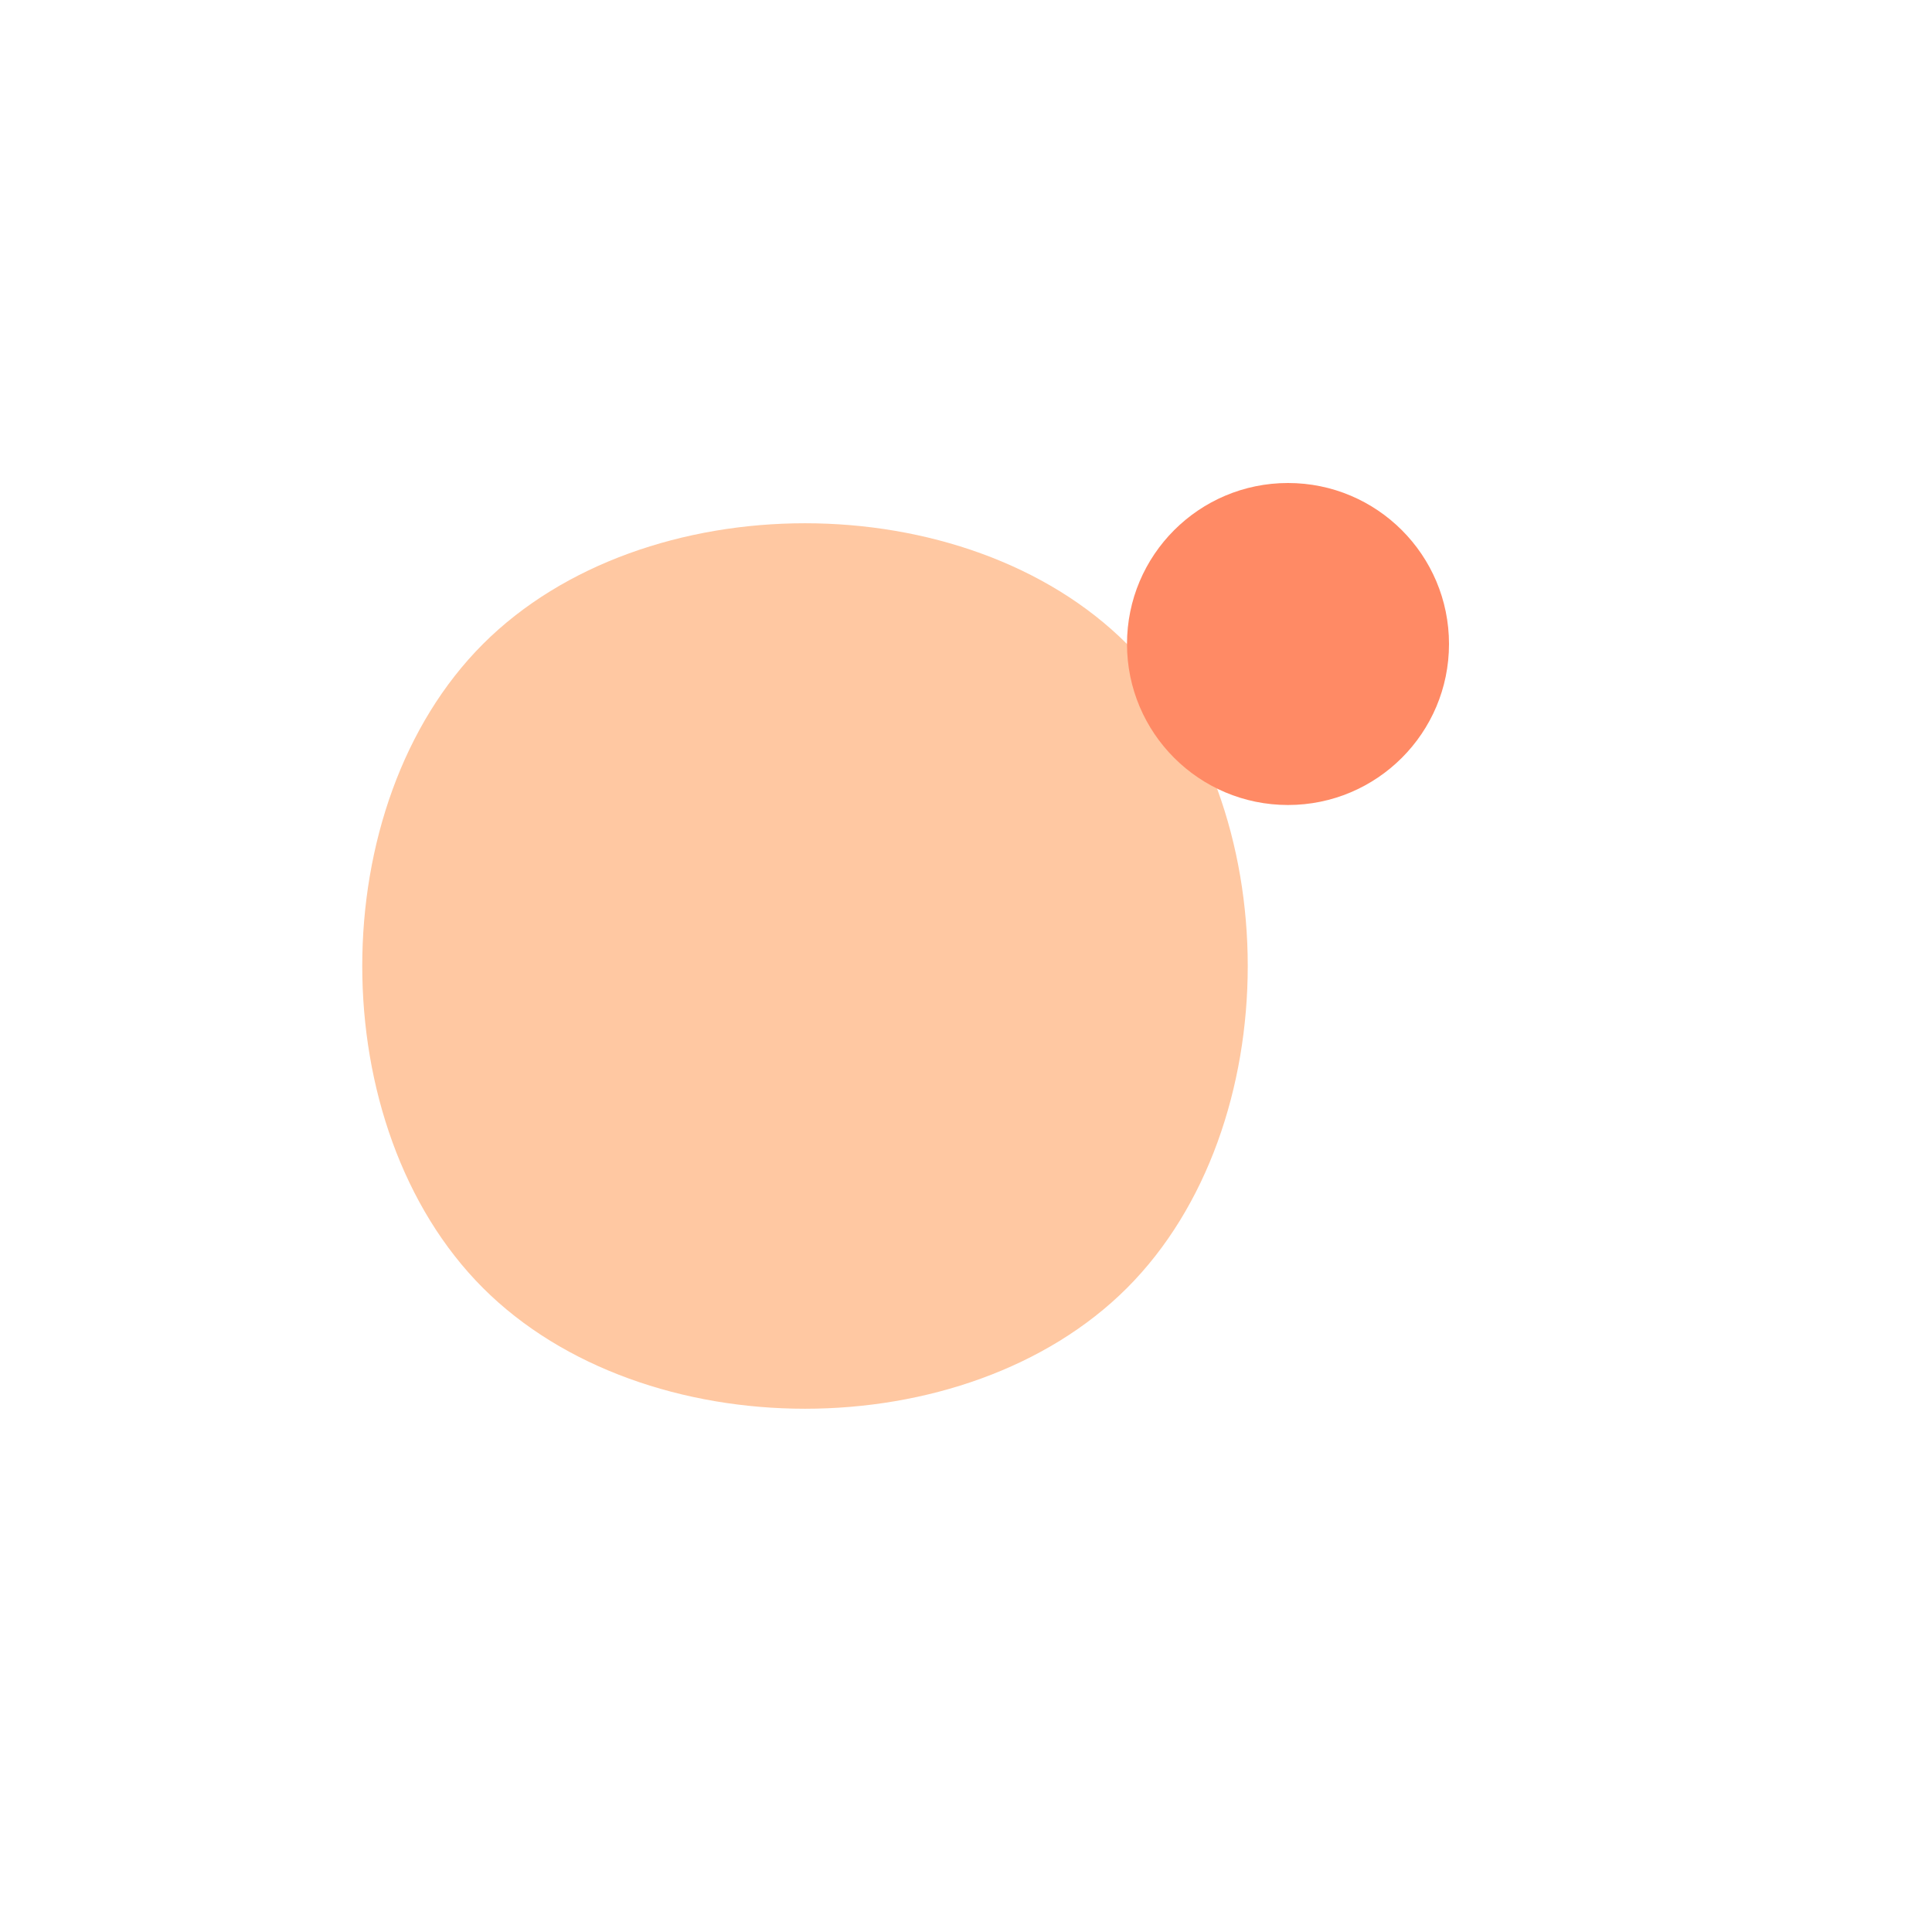 <svg width="24" height="24" viewBox="0 0 24 24" xmlns="http://www.w3.org/2000/svg">
  <path d="M6 8c2-2 6-2 8 0s2 6 0 8-6 2-8 0-2-6 0-8z" fill="#FFC8A2"/>
  <circle cx="16" cy="8" r="2" fill="#FF8A65"/>
</svg>